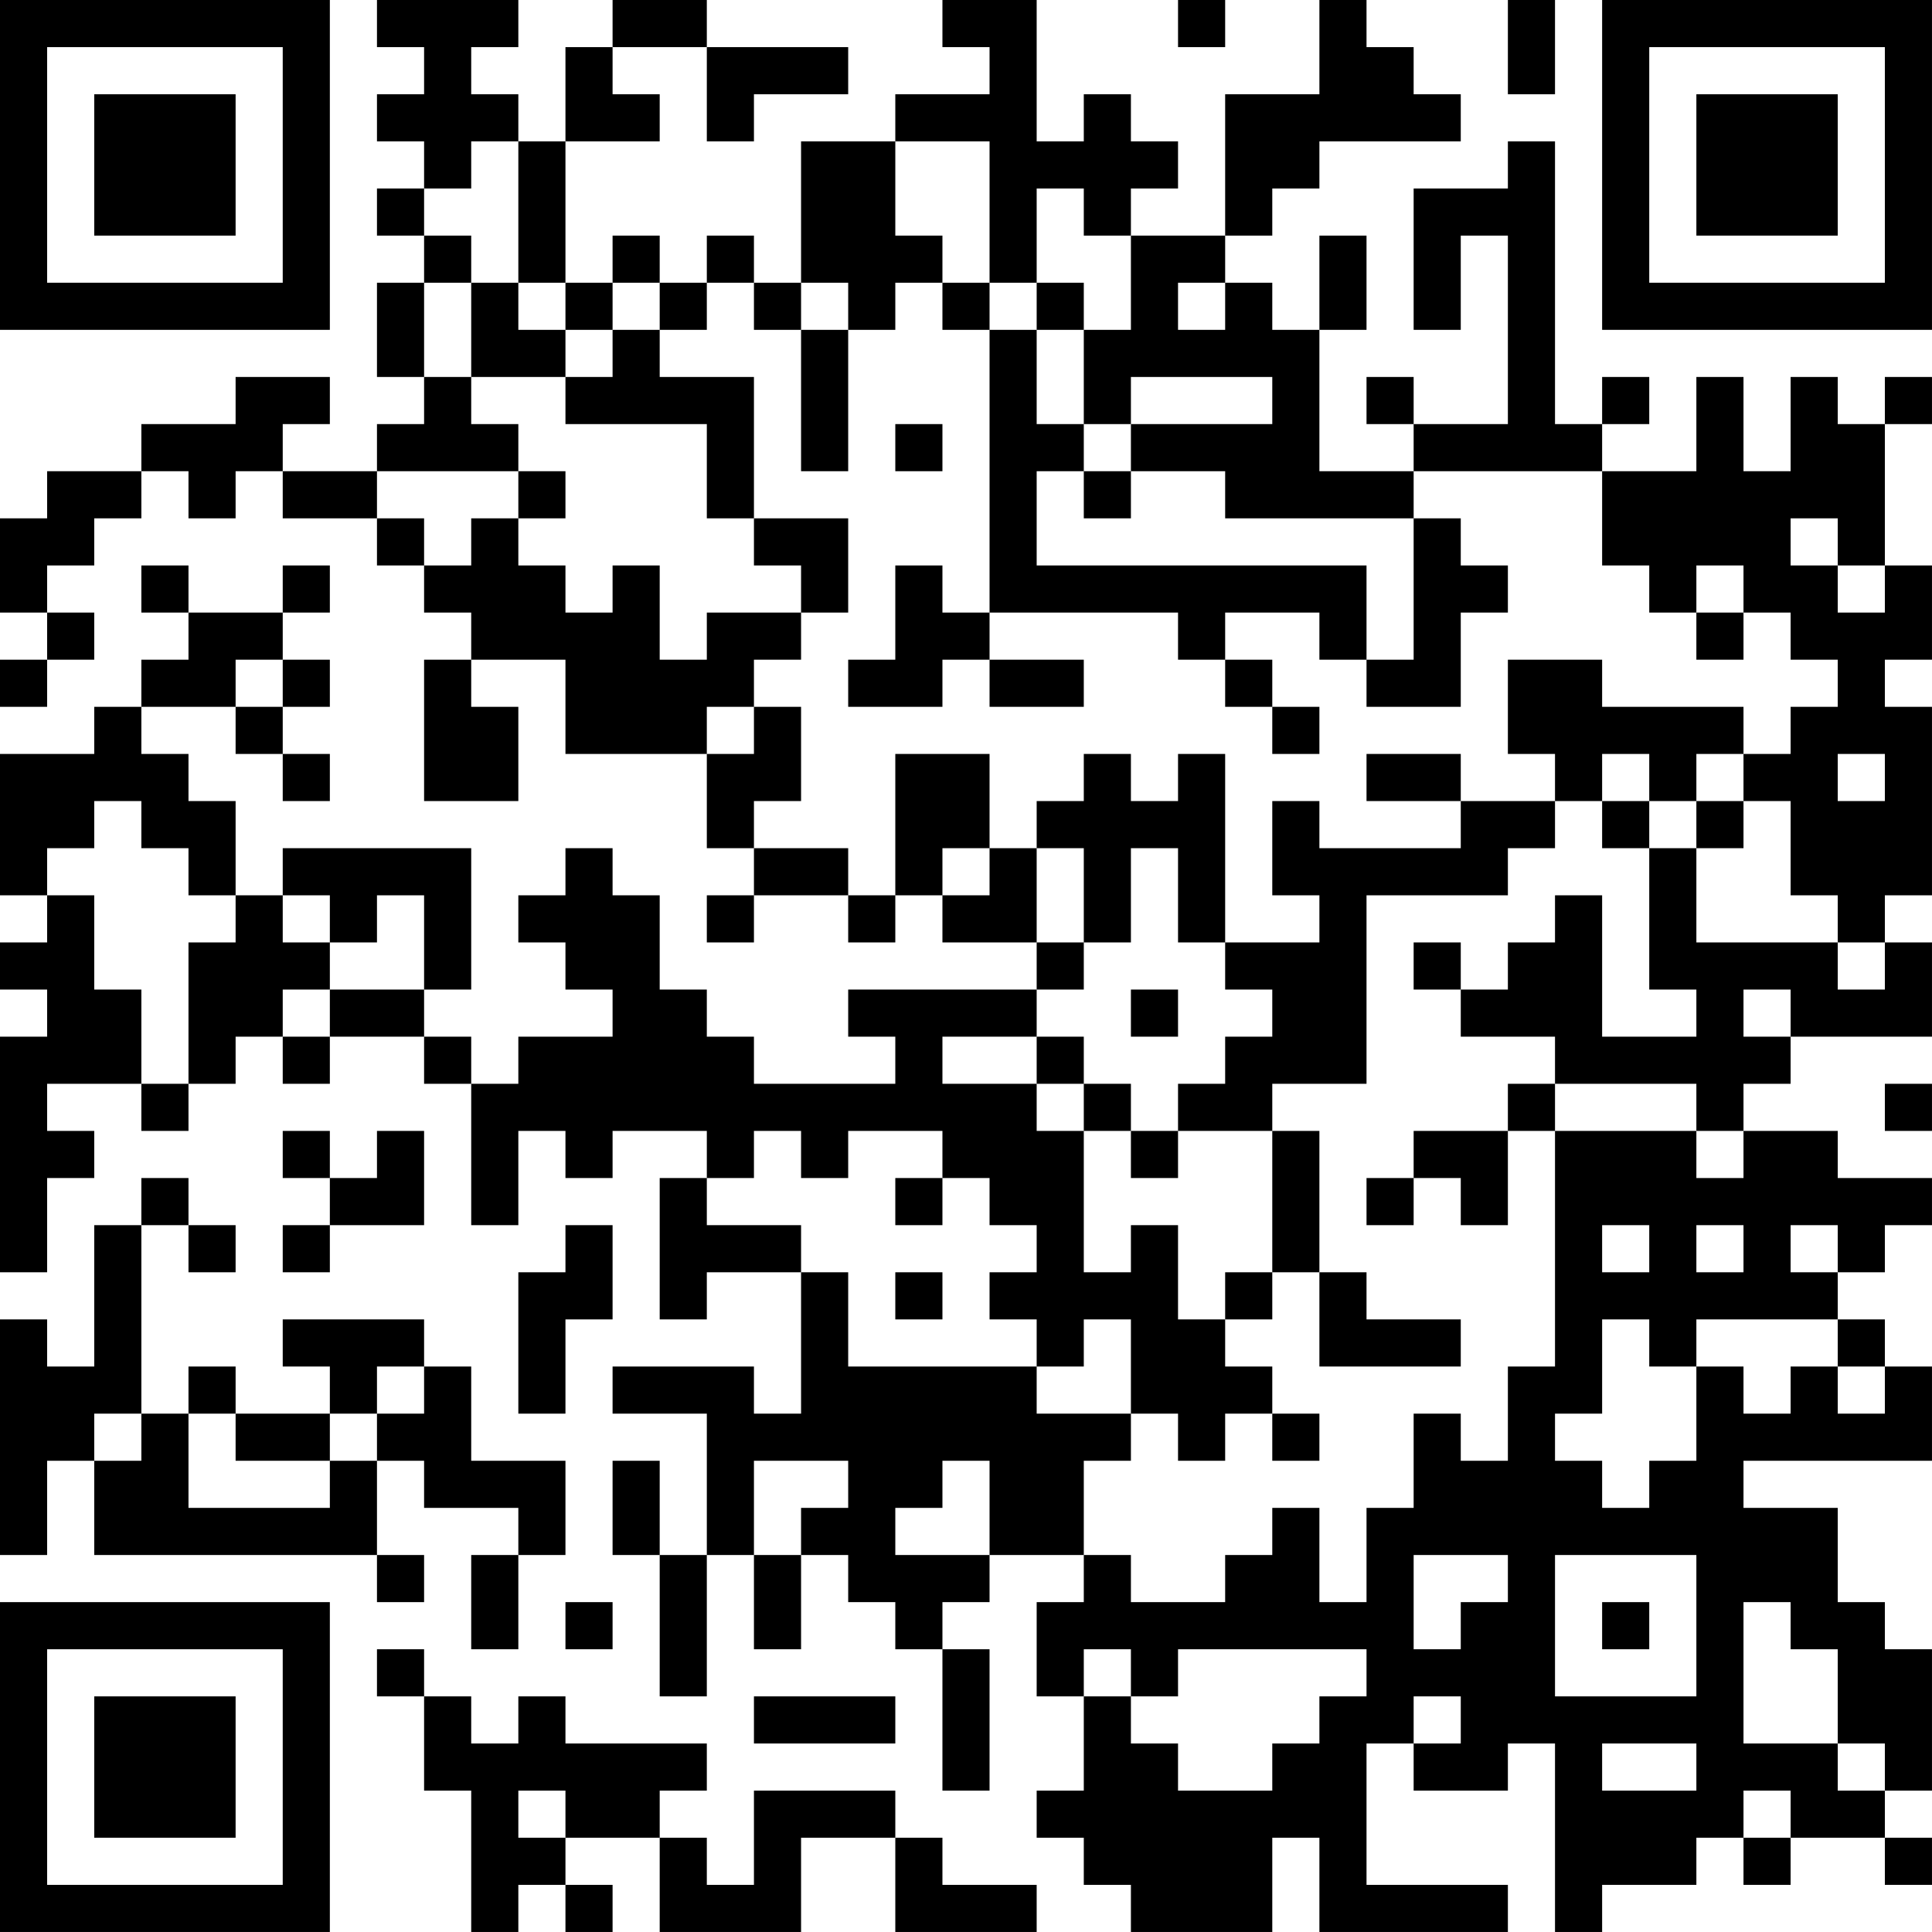 <?xml version="1.0" encoding="UTF-8"?>
<svg xmlns="http://www.w3.org/2000/svg" version="1.1" width="200" height="200" viewBox="0 0 200 200"><rect x="0" y="0" width="200" height="200" fill="#ffffff"/><g transform="scale(4.878)"><g transform="translate(0,0)"><path fill-rule="evenodd" d="M8 0L8 1L9 1L9 2L8 2L8 3L9 3L9 4L8 4L8 5L9 5L9 6L8 6L8 8L9 8L9 9L8 9L8 10L6 10L6 9L7 9L7 8L5 8L5 9L3 9L3 10L1 10L1 11L0 11L0 13L1 13L1 14L0 14L0 15L1 15L1 14L2 14L2 13L1 13L1 12L2 12L2 11L3 11L3 10L4 10L4 11L5 11L5 10L6 10L6 11L8 11L8 12L9 12L9 13L10 13L10 14L9 14L9 17L11 17L11 15L10 15L10 14L12 14L12 16L15 16L15 18L16 18L16 19L15 19L15 20L16 20L16 19L18 19L18 20L19 20L19 19L20 19L20 20L22 20L22 21L18 21L18 22L19 22L19 23L16 23L16 22L15 22L15 21L14 21L14 19L13 19L13 18L12 18L12 19L11 19L11 20L12 20L12 21L13 21L13 22L11 22L11 23L10 23L10 22L9 22L9 21L10 21L10 18L6 18L6 19L5 19L5 17L4 17L4 16L3 16L3 15L5 15L5 16L6 16L6 17L7 17L7 16L6 16L6 15L7 15L7 14L6 14L6 13L7 13L7 12L6 12L6 13L4 13L4 12L3 12L3 13L4 13L4 14L3 14L3 15L2 15L2 16L0 16L0 19L1 19L1 20L0 20L0 21L1 21L1 22L0 22L0 27L1 27L1 25L2 25L2 24L1 24L1 23L3 23L3 24L4 24L4 23L5 23L5 22L6 22L6 23L7 23L7 22L9 22L9 23L10 23L10 26L11 26L11 24L12 24L12 25L13 25L13 24L15 24L15 25L14 25L14 28L15 28L15 27L17 27L17 30L16 30L16 29L13 29L13 30L15 30L15 33L14 33L14 31L13 31L13 33L14 33L14 36L15 36L15 33L16 33L16 35L17 35L17 33L18 33L18 34L19 34L19 35L20 35L20 38L21 38L21 35L20 35L20 34L21 34L21 33L23 33L23 34L22 34L22 36L23 36L23 38L22 38L22 39L23 39L23 40L24 40L24 41L27 41L27 39L28 39L28 41L32 41L32 40L29 40L29 37L30 37L30 38L32 38L32 37L33 37L33 41L34 41L34 40L36 40L36 39L37 39L37 40L38 40L38 39L40 39L40 40L41 40L41 39L40 39L40 38L41 38L41 35L40 35L40 34L39 34L39 32L37 32L37 31L41 31L41 29L40 29L40 28L39 28L39 27L40 27L40 26L41 26L41 25L39 25L39 24L37 24L37 23L38 23L38 22L41 22L41 20L40 20L40 19L41 19L41 15L40 15L40 14L41 14L41 12L40 12L40 9L41 9L41 8L40 8L40 9L39 9L39 8L38 8L38 10L37 10L37 8L36 8L36 10L34 10L34 9L35 9L35 8L34 8L34 9L33 9L33 3L32 3L32 4L30 4L30 7L31 7L31 5L32 5L32 9L30 9L30 8L29 8L29 9L30 9L30 10L28 10L28 7L29 7L29 5L28 5L28 7L27 7L27 6L26 6L26 5L27 5L27 4L28 4L28 3L31 3L31 2L30 2L30 1L29 1L29 0L28 0L28 2L26 2L26 5L24 5L24 4L25 4L25 3L24 3L24 2L23 2L23 3L22 3L22 0L20 0L20 1L21 1L21 2L19 2L19 3L17 3L17 6L16 6L16 5L15 5L15 6L14 6L14 5L13 5L13 6L12 6L12 3L14 3L14 2L13 2L13 1L15 1L15 3L16 3L16 2L18 2L18 1L15 1L15 0L13 0L13 1L12 1L12 3L11 3L11 2L10 2L10 1L11 1L11 0ZM25 0L25 1L26 1L26 0ZM32 0L32 2L33 2L33 0ZM10 3L10 4L9 4L9 5L10 5L10 6L9 6L9 8L10 8L10 9L11 9L11 10L8 10L8 11L9 11L9 12L10 12L10 11L11 11L11 12L12 12L12 13L13 13L13 12L14 12L14 14L15 14L15 13L17 13L17 14L16 14L16 15L15 15L15 16L16 16L16 15L17 15L17 17L16 17L16 18L18 18L18 19L19 19L19 16L21 16L21 18L20 18L20 19L21 19L21 18L22 18L22 20L23 20L23 21L22 21L22 22L20 22L20 23L22 23L22 24L23 24L23 27L24 27L24 26L25 26L25 28L26 28L26 29L27 29L27 30L26 30L26 31L25 31L25 30L24 30L24 28L23 28L23 29L22 29L22 28L21 28L21 27L22 27L22 26L21 26L21 25L20 25L20 24L18 24L18 25L17 25L17 24L16 24L16 25L15 25L15 26L17 26L17 27L18 27L18 29L22 29L22 30L24 30L24 31L23 31L23 33L24 33L24 34L26 34L26 33L27 33L27 32L28 32L28 34L29 34L29 32L30 32L30 30L31 30L31 31L32 31L32 29L33 29L33 24L36 24L36 25L37 25L37 24L36 24L36 23L33 23L33 22L31 22L31 21L32 21L32 20L33 20L33 19L34 19L34 22L36 22L36 21L35 21L35 18L36 18L36 20L39 20L39 21L40 21L40 20L39 20L39 19L38 19L38 17L37 17L37 16L38 16L38 15L39 15L39 14L38 14L38 13L37 13L37 12L36 12L36 13L35 13L35 12L34 12L34 10L30 10L30 11L26 11L26 10L24 10L24 9L27 9L27 8L24 8L24 9L23 9L23 7L24 7L24 5L23 5L23 4L22 4L22 6L21 6L21 3L19 3L19 5L20 5L20 6L19 6L19 7L18 7L18 6L17 6L17 7L16 7L16 6L15 6L15 7L14 7L14 6L13 6L13 7L12 7L12 6L11 6L11 3ZM10 6L10 8L12 8L12 9L15 9L15 11L16 11L16 12L17 12L17 13L18 13L18 11L16 11L16 8L14 8L14 7L13 7L13 8L12 8L12 7L11 7L11 6ZM20 6L20 7L21 7L21 13L20 13L20 12L19 12L19 14L18 14L18 15L20 15L20 14L21 14L21 15L23 15L23 14L21 14L21 13L25 13L25 14L26 14L26 15L27 15L27 16L28 16L28 15L27 15L27 14L26 14L26 13L28 13L28 14L29 14L29 15L31 15L31 13L32 13L32 12L31 12L31 11L30 11L30 14L29 14L29 12L22 12L22 10L23 10L23 11L24 11L24 10L23 10L23 9L22 9L22 7L23 7L23 6L22 6L22 7L21 7L21 6ZM25 6L25 7L26 7L26 6ZM17 7L17 10L18 10L18 7ZM19 9L19 10L20 10L20 9ZM11 10L11 11L12 11L12 10ZM38 11L38 12L39 12L39 13L40 13L40 12L39 12L39 11ZM36 13L36 14L37 14L37 13ZM5 14L5 15L6 15L6 14ZM32 14L32 16L33 16L33 17L31 17L31 16L29 16L29 17L31 17L31 18L28 18L28 17L27 17L27 19L28 19L28 20L26 20L26 16L25 16L25 17L24 17L24 16L23 16L23 17L22 17L22 18L23 18L23 20L24 20L24 18L25 18L25 20L26 20L26 21L27 21L27 22L26 22L26 23L25 23L25 24L24 24L24 23L23 23L23 22L22 22L22 23L23 23L23 24L24 24L24 25L25 25L25 24L27 24L27 27L26 27L26 28L27 28L27 27L28 27L28 29L31 29L31 28L29 28L29 27L28 27L28 24L27 24L27 23L29 23L29 19L32 19L32 18L33 18L33 17L34 17L34 18L35 18L35 17L36 17L36 18L37 18L37 17L36 17L36 16L37 16L37 15L34 15L34 14ZM34 16L34 17L35 17L35 16ZM39 16L39 17L40 17L40 16ZM2 17L2 18L1 18L1 19L2 19L2 21L3 21L3 23L4 23L4 20L5 20L5 19L4 19L4 18L3 18L3 17ZM6 19L6 20L7 20L7 21L6 21L6 22L7 22L7 21L9 21L9 19L8 19L8 20L7 20L7 19ZM30 20L30 21L31 21L31 20ZM24 21L24 22L25 22L25 21ZM37 21L37 22L38 22L38 21ZM32 23L32 24L30 24L30 25L29 25L29 26L30 26L30 25L31 25L31 26L32 26L32 24L33 24L33 23ZM40 23L40 24L41 24L41 23ZM6 24L6 25L7 25L7 26L6 26L6 27L7 27L7 26L9 26L9 24L8 24L8 25L7 25L7 24ZM3 25L3 26L2 26L2 29L1 29L1 28L0 28L0 33L1 33L1 31L2 31L2 33L8 33L8 34L9 34L9 33L8 33L8 31L9 31L9 32L11 32L11 33L10 33L10 35L11 35L11 33L12 33L12 31L10 31L10 29L9 29L9 28L6 28L6 29L7 29L7 30L5 30L5 29L4 29L4 30L3 30L3 26L4 26L4 27L5 27L5 26L4 26L4 25ZM19 25L19 26L20 26L20 25ZM12 26L12 27L11 27L11 30L12 30L12 28L13 28L13 26ZM34 26L34 27L35 27L35 26ZM36 26L36 27L37 27L37 26ZM38 26L38 27L39 27L39 26ZM19 27L19 28L20 28L20 27ZM34 28L34 30L33 30L33 31L34 31L34 32L35 32L35 31L36 31L36 29L37 29L37 30L38 30L38 29L39 29L39 30L40 30L40 29L39 29L39 28L36 28L36 29L35 29L35 28ZM8 29L8 30L7 30L7 31L5 31L5 30L4 30L4 32L7 32L7 31L8 31L8 30L9 30L9 29ZM2 30L2 31L3 31L3 30ZM27 30L27 31L28 31L28 30ZM16 31L16 33L17 33L17 32L18 32L18 31ZM20 31L20 32L19 32L19 33L21 33L21 31ZM30 33L30 35L31 35L31 34L32 34L32 33ZM33 33L33 36L36 36L36 33ZM12 34L12 35L13 35L13 34ZM34 34L34 35L35 35L35 34ZM37 34L37 37L39 37L39 38L40 38L40 37L39 37L39 35L38 35L38 34ZM8 35L8 36L9 36L9 38L10 38L10 41L11 41L11 40L12 40L12 41L13 41L13 40L12 40L12 39L14 39L14 41L17 41L17 39L19 39L19 41L22 41L22 40L20 40L20 39L19 39L19 38L16 38L16 40L15 40L15 39L14 39L14 38L15 38L15 37L12 37L12 36L11 36L11 37L10 37L10 36L9 36L9 35ZM23 35L23 36L24 36L24 37L25 37L25 38L27 38L27 37L28 37L28 36L29 36L29 35L25 35L25 36L24 36L24 35ZM16 36L16 37L19 37L19 36ZM30 36L30 37L31 37L31 36ZM34 37L34 38L36 38L36 37ZM11 38L11 39L12 39L12 38ZM37 38L37 39L38 39L38 38ZM0 0L0 7L7 7L7 0ZM1 1L1 6L6 6L6 1ZM2 2L2 5L5 5L5 2ZM34 0L34 7L41 7L41 0ZM35 1L35 6L40 6L40 1ZM36 2L36 5L39 5L39 2ZM0 34L0 41L7 41L7 34ZM1 35L1 40L6 40L6 35ZM2 36L2 39L5 39L5 36Z" fill="#000000"/></g></g></svg>
